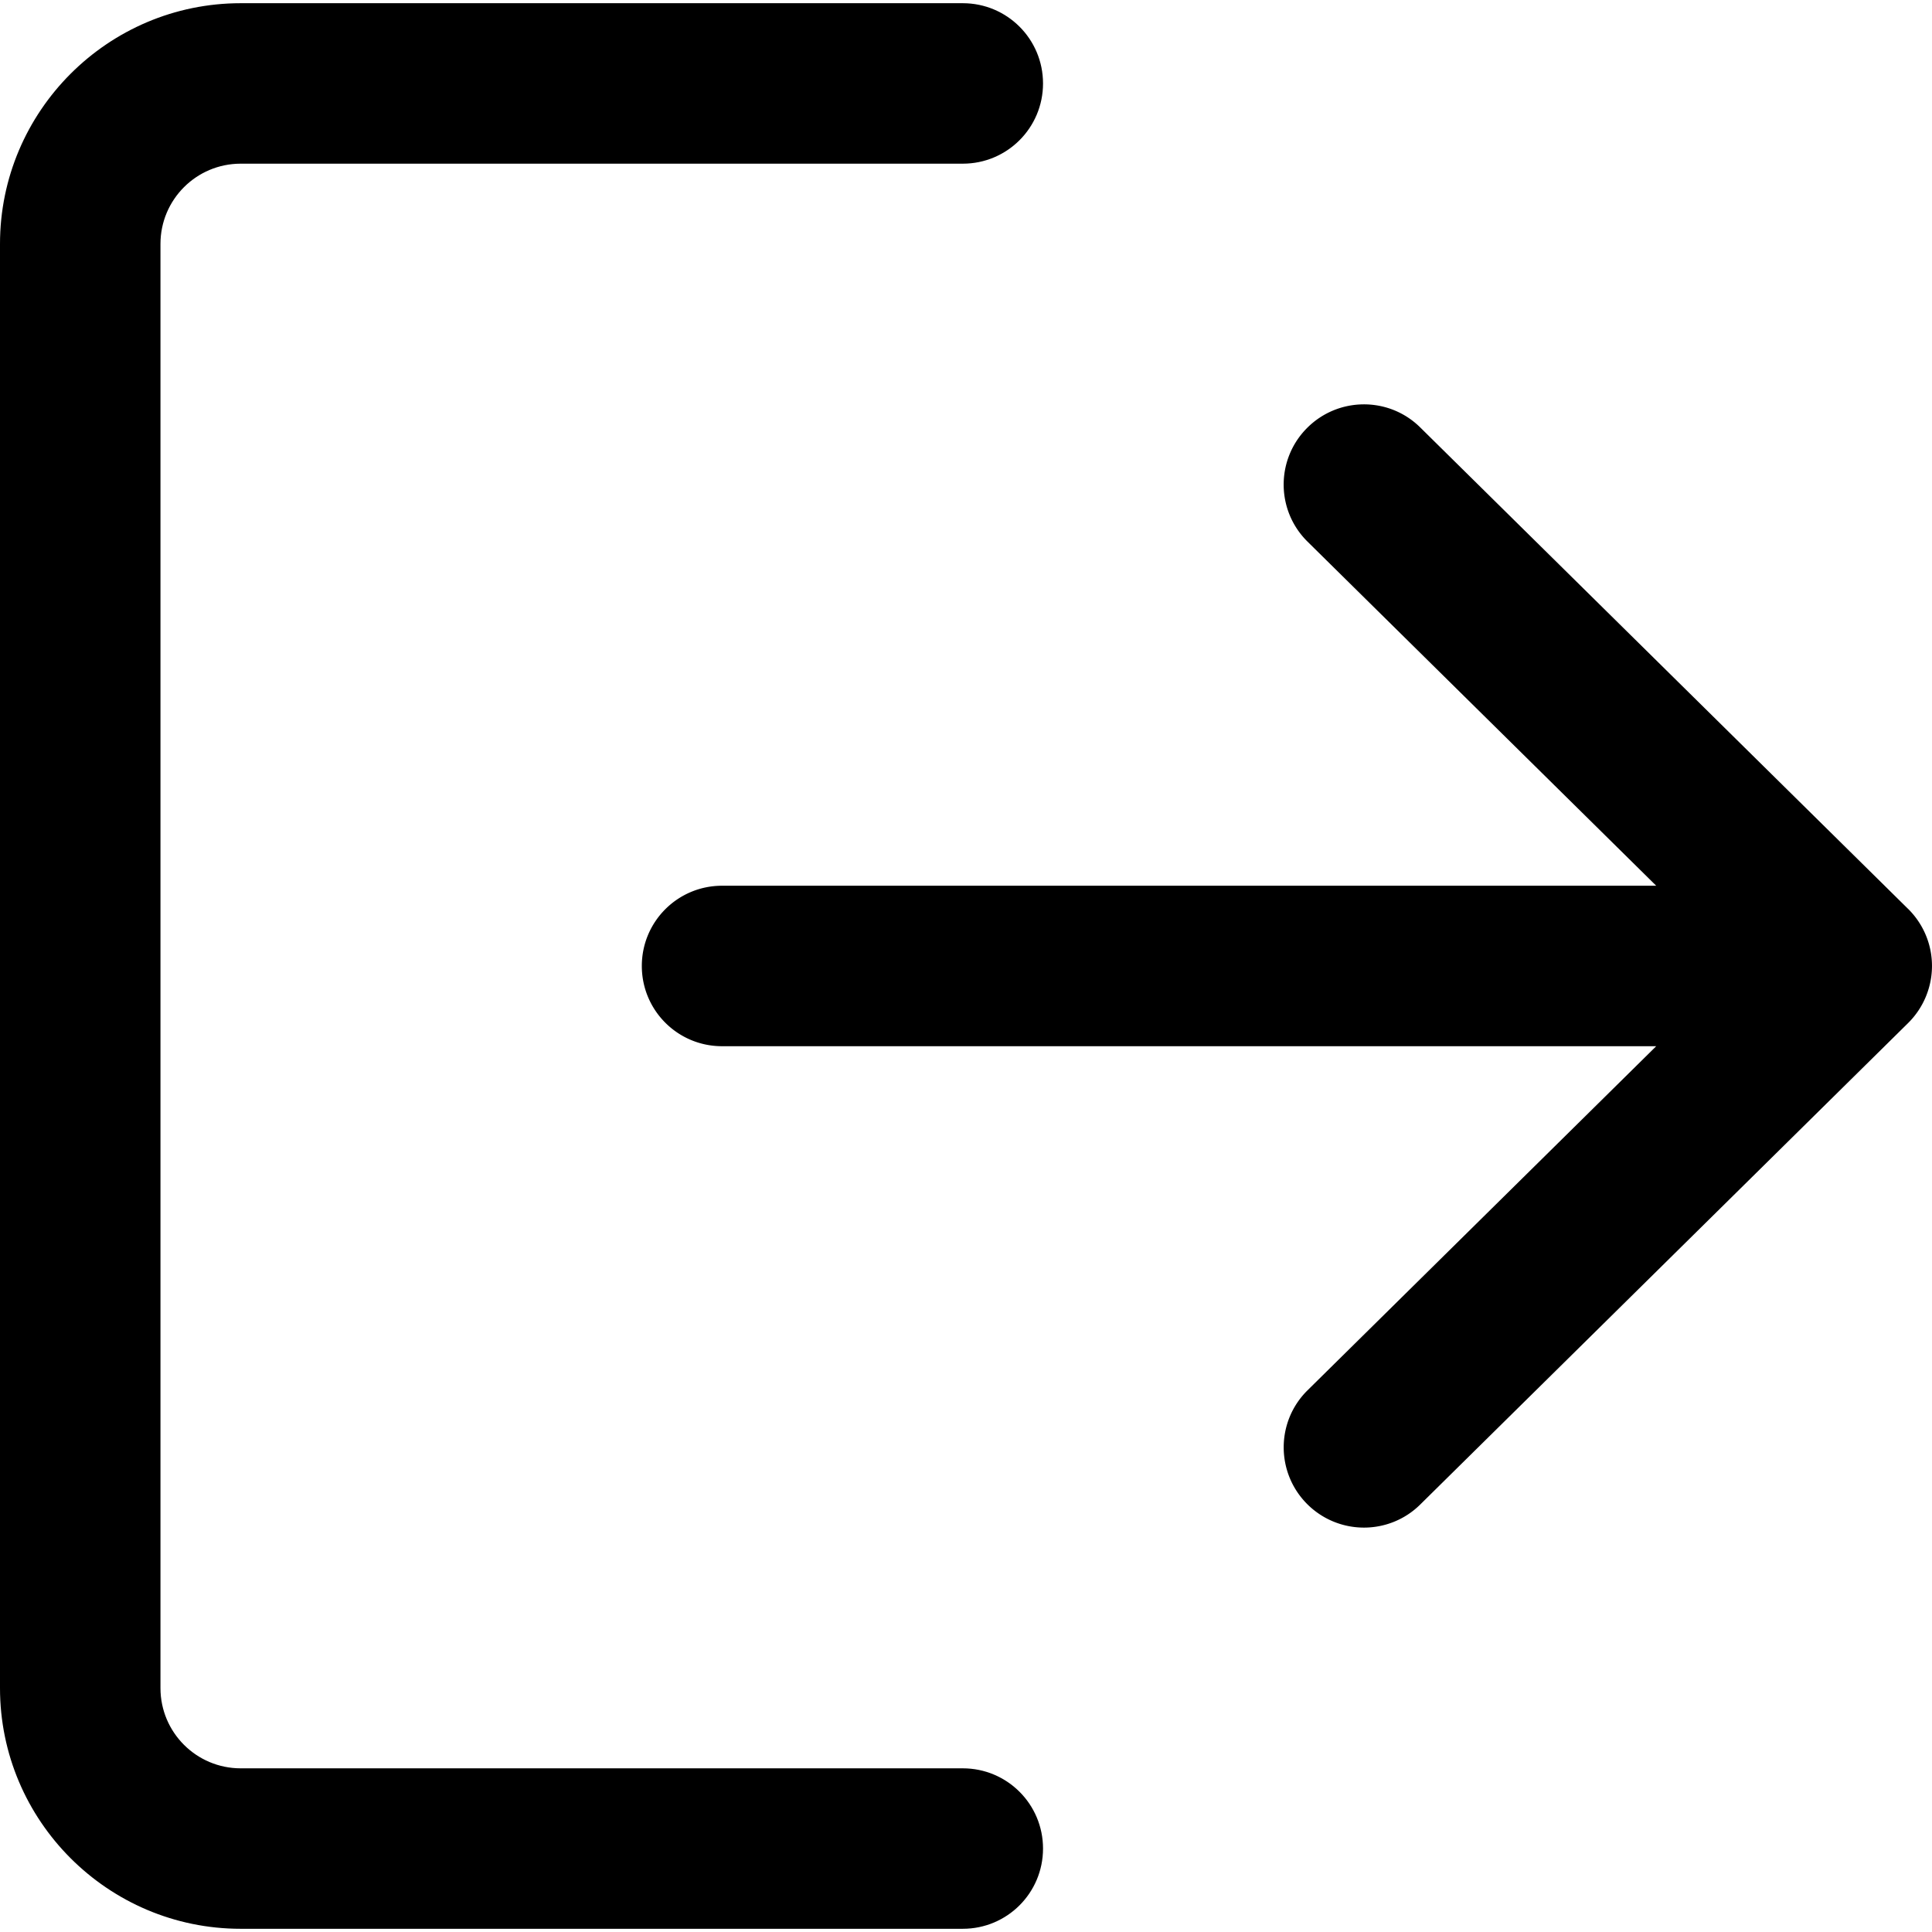 <?xml version="1.0" encoding="UTF-8"?>
<svg class="" enable-background="new 0 0 512 512" version="1.1" viewBox="0 0 512 512" xml:space="preserve" xmlns="http://www.w3.org/2000/svg"><g><path class="" d="M255.15 468.625H63.787c-11.737 0-21.262-9.526-21.262-21.262V64.638c0-11.737 9.526-21.262 21.262-21.262H255.15c11.758 0 21.262-9.504 21.262-21.262S266.908.85 255.15.85H63.787C28.619.85 0 29.47 0 64.638v382.724c0 35.168 28.619 63.787 63.787 63.787H255.15c11.758 0 21.262-9.504 21.262-21.262 0-11.758-9.504-21.262-21.262-21.262z" data-original="#000000"/><path class="" d="m505.66 240.86-129.28-127.58c-8.335-8.25-21.815-8.143-30.065 0.213s-8.165 21.815 0.213 30.065l92.385 91.173h-247.56c-11.758 0-21.262 9.504-21.262 21.262s9.504 21.263 21.262 21.263h247.56l-92.385 91.173c-8.377 8.25-8.441 21.709-0.213 30.065a21.255 21.255 0 0 0 15.139 6.336c5.401 0 10.801-2.041 14.926-6.124l129.28-127.58a21.303 21.303 0 0 0 6.336-15.139c0-5.696-2.275-11.118-6.336-15.137z" data-original="#000000"/></g></svg>

